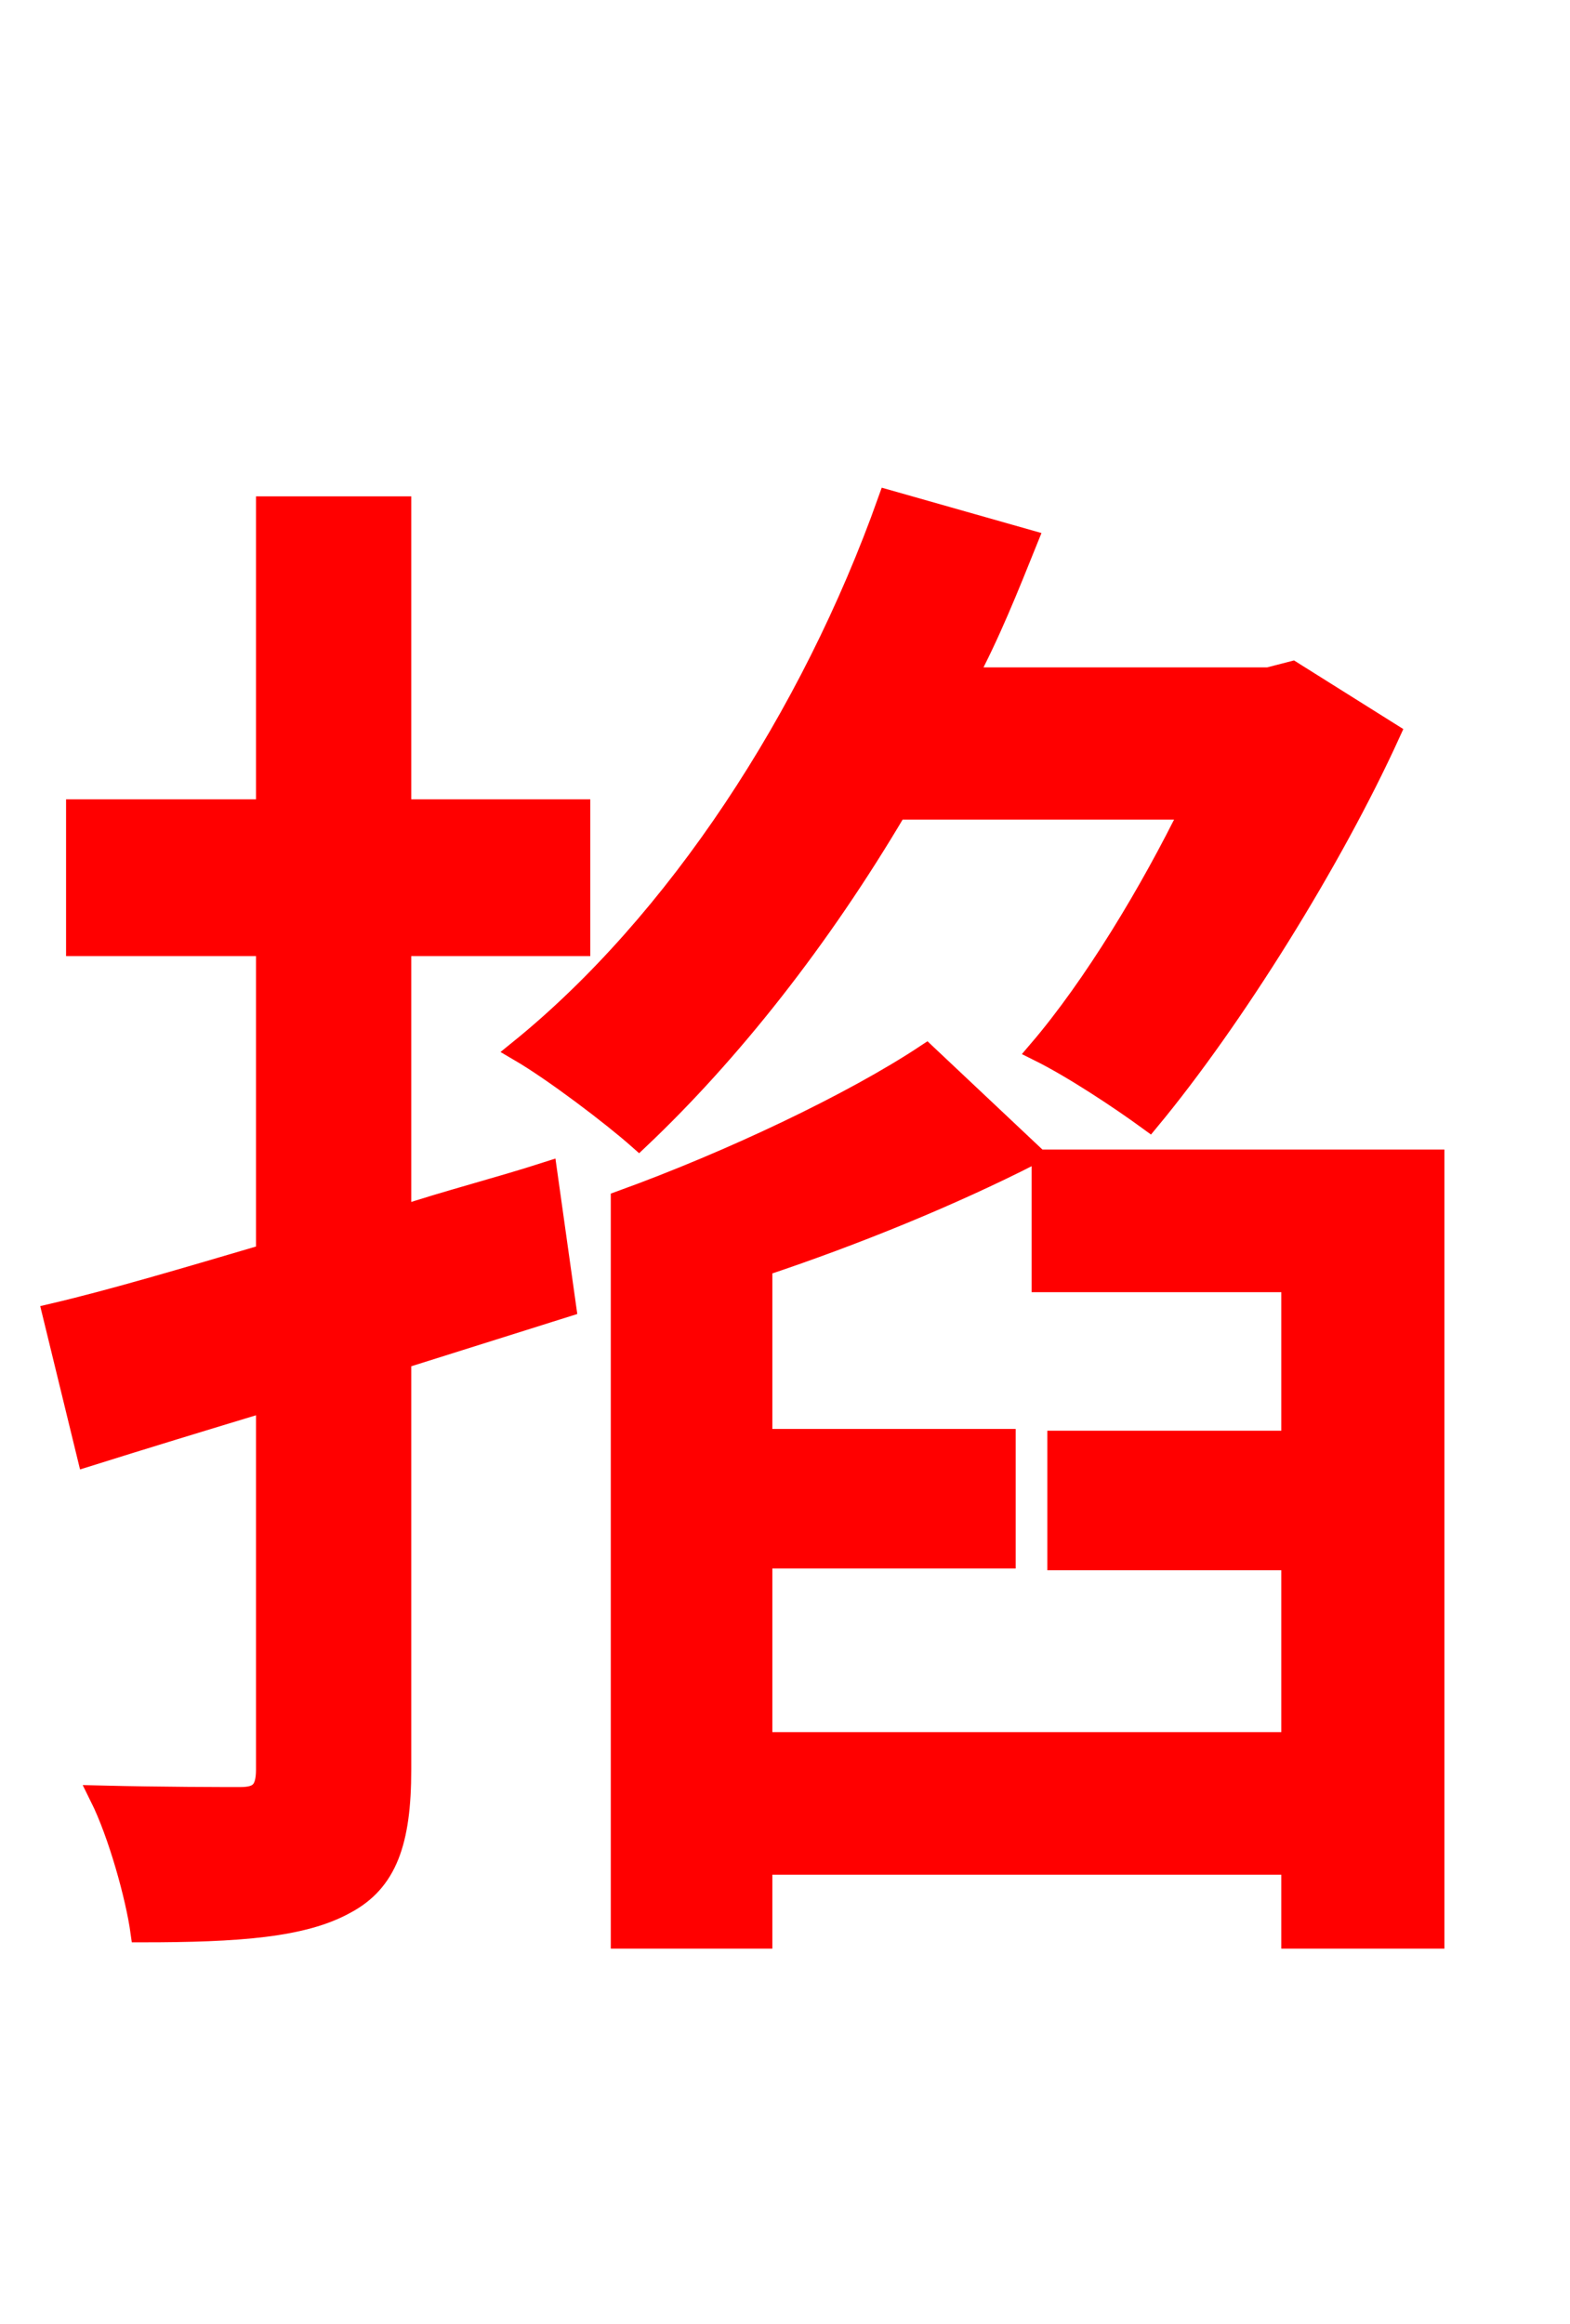 <svg xmlns="http://www.w3.org/2000/svg" xmlns:xlink="http://www.w3.org/1999/xlink" width="72" height="106.56"><path fill="red" stroke="red" d="M54.65 37.08C52.78 40.90 50.18 45.22 47.66 48.17C49.25 48.96 51.41 50.40 52.70 51.34C56.52 46.73 61.06 39.46 63.72 33.62L59.26 30.82L58.18 31.10L44.28 31.10C45.36 29.09 46.22 26.93 47.09 24.77L40.75 22.97C37.22 32.90 31.03 42.34 23.83 48.17C25.42 49.10 28.08 51.12 29.30 52.20C33.48 48.24 37.58 43.06 41.11 37.08ZM25.06 53.78C22.82 54.50 20.52 55.08 18.36 55.80L18.36 43.34L26.57 43.34L26.57 37.15L18.36 37.15L18.36 23.26L12.24 23.26L12.24 37.15L3.53 37.15L3.53 43.34L12.24 43.34L12.24 57.53C8.57 58.61 5.18 59.62 2.45 60.26L4.03 66.74C6.55 65.95 9.36 65.09 12.24 64.22L12.24 81.14C12.24 82.15 11.88 82.44 11.02 82.44C10.22 82.44 7.49 82.44 4.61 82.37C5.47 84.10 6.26 86.98 6.48 88.56C10.94 88.56 13.90 88.34 15.84 87.26C17.71 86.26 18.36 84.46 18.36 81.14L18.36 62.28L25.92 59.90ZM47.81 53.21L47.81 58.75L59.26 58.75L59.26 66.10L48.53 66.10L48.53 71.50L59.26 71.50L59.26 79.92L34.92 79.92L34.92 71.42L46.08 71.42L46.08 66.02L34.92 66.02L34.92 58.03C39.24 56.59 43.63 54.79 47.30 52.92L42.48 48.38C39.10 50.62 33.48 53.28 28.51 55.08L28.51 88.85L34.92 88.85L34.92 85.46L59.26 85.46L59.26 88.85L65.74 88.85L65.74 53.21Z"/></svg>

